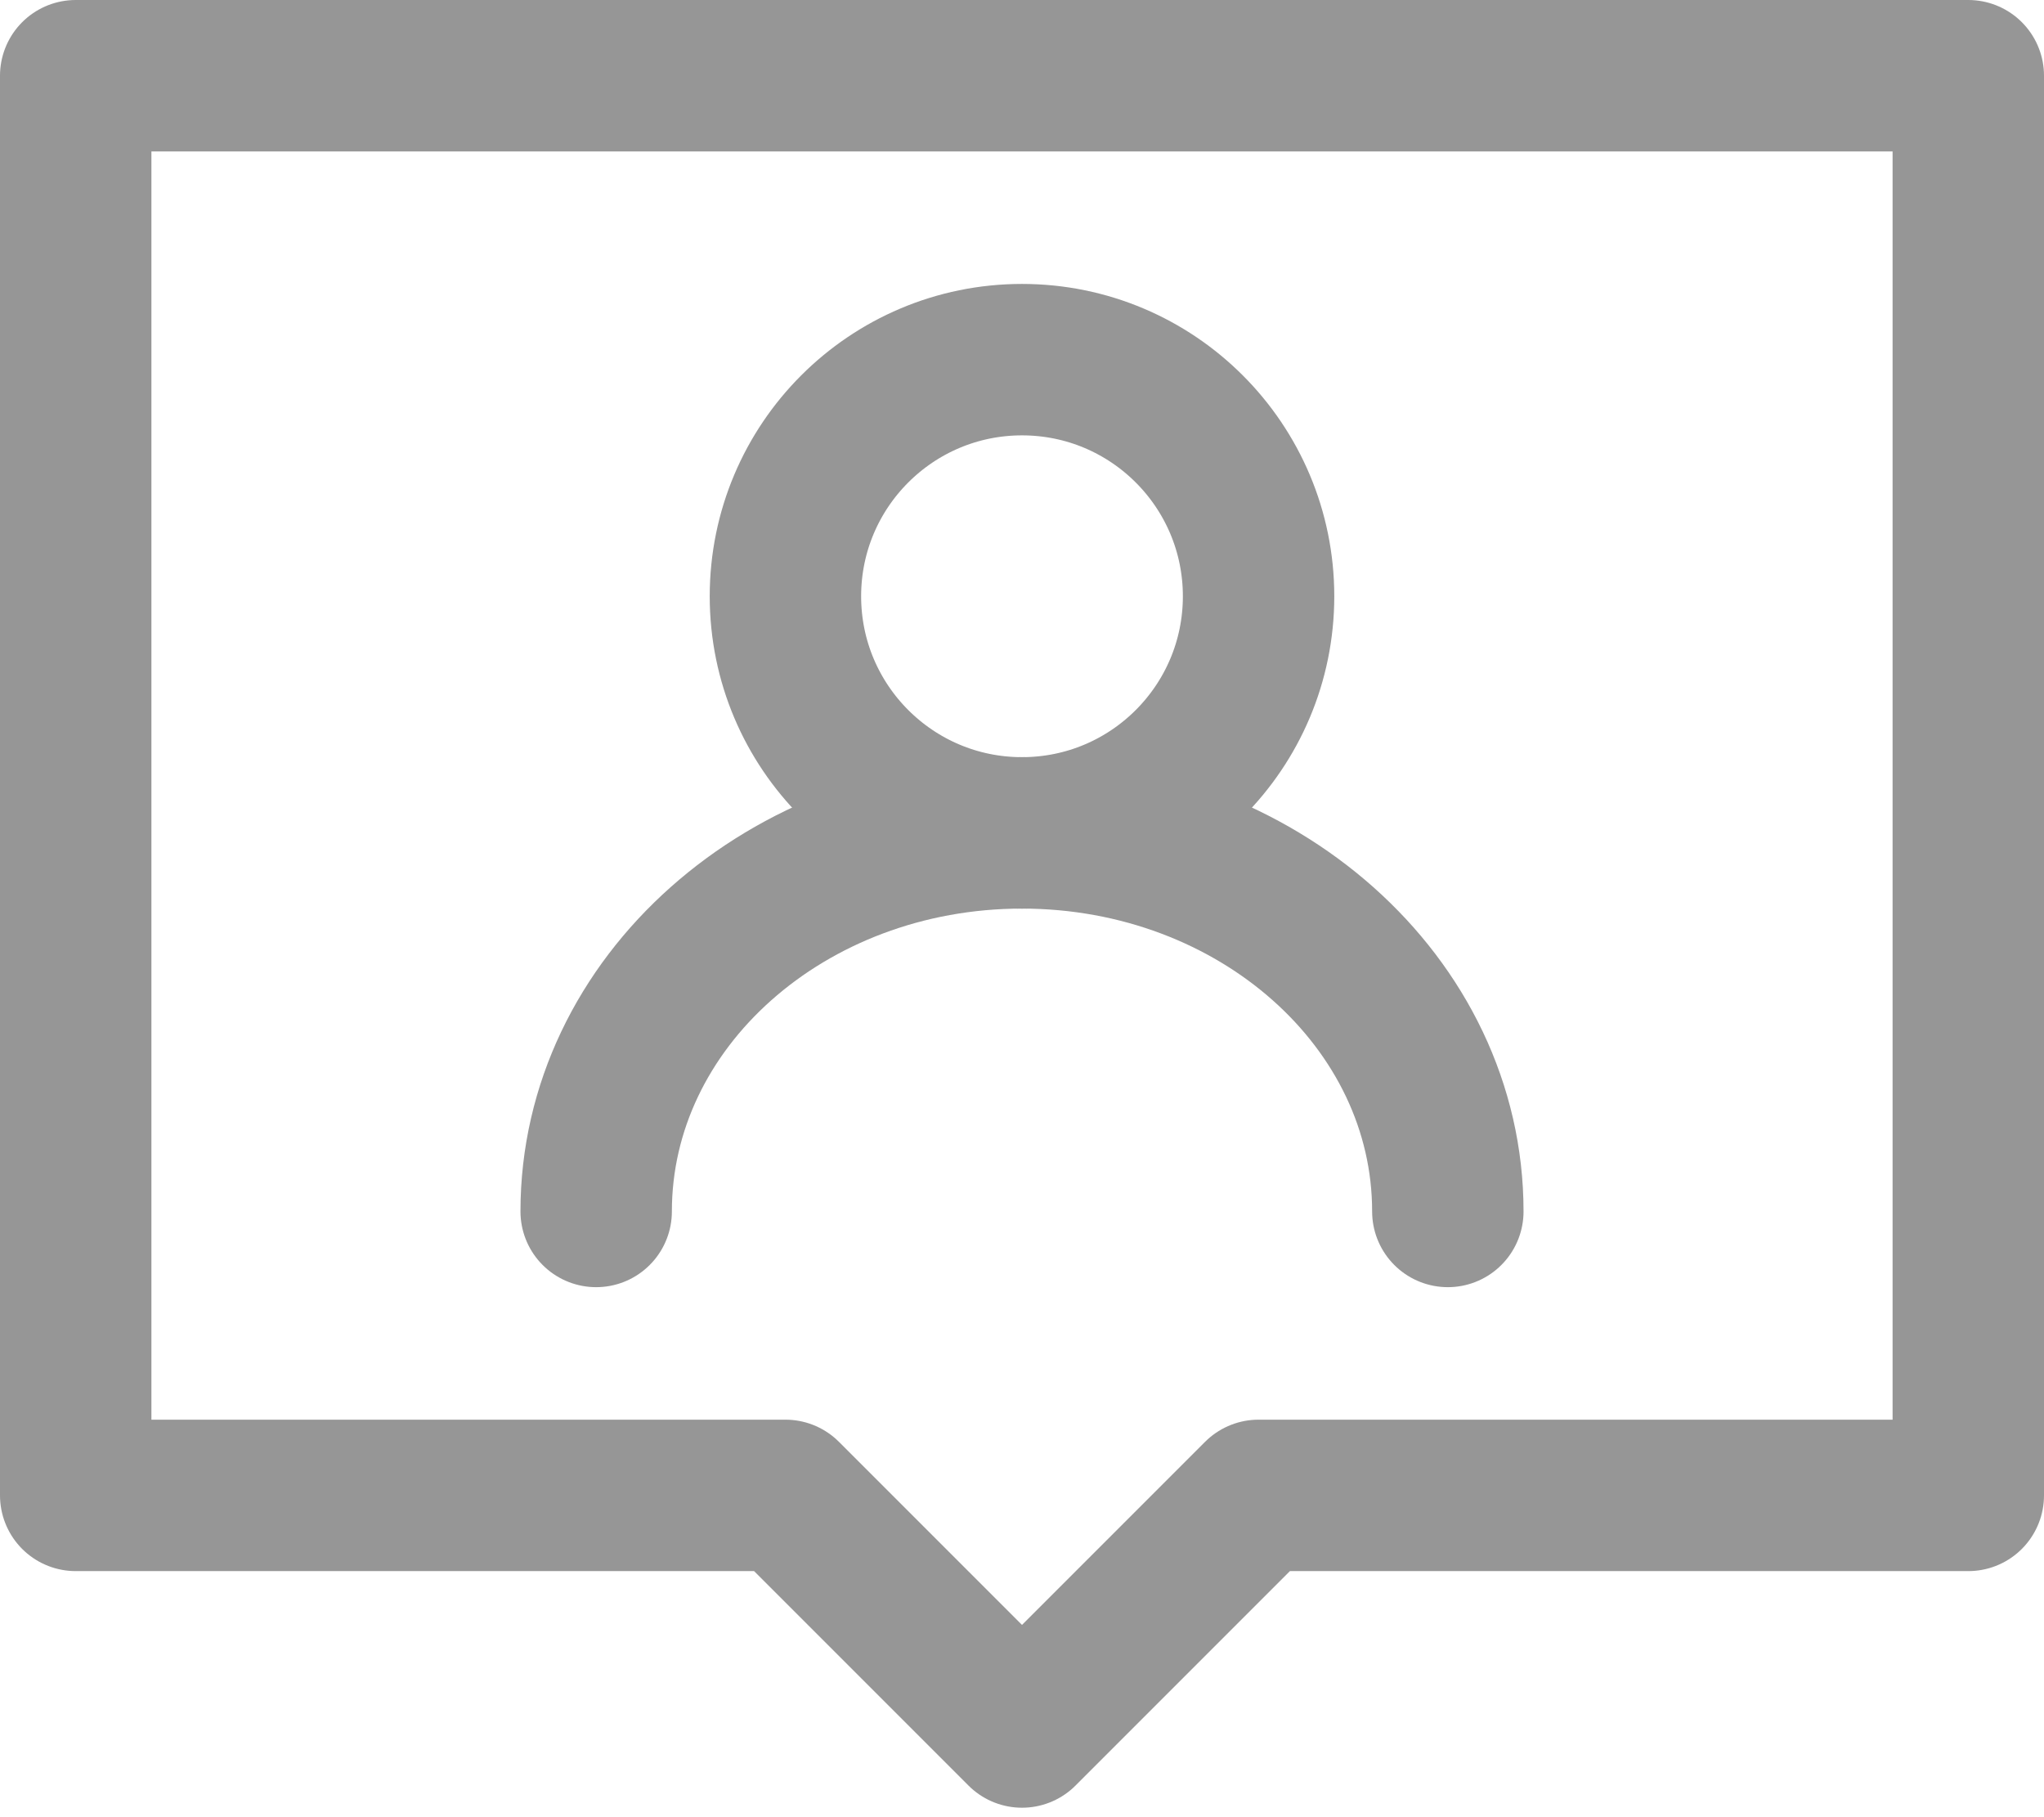 <svg width="27" height="24" viewBox="0 0 27 24" fill="none" xmlns="http://www.w3.org/2000/svg">
<path d="M26 1H1V19.75H10.375L13.5 22.875L16.625 19.75H26V1Z" stroke="#969696" stroke-width="2" stroke-linecap="round" stroke-linejoin="round"/>
<path d="M13.5 11C15.226 11 16.625 9.601 16.625 7.875C16.625 6.149 15.226 4.75 13.5 4.75C11.774 4.75 10.375 6.149 10.375 7.875C10.375 9.601 11.774 11 13.5 11Z" stroke="#969696" stroke-width="2" stroke-linecap="round" stroke-linejoin="round"/>
<path d="M19.125 16C19.125 13.239 16.606 11 13.5 11C10.394 11 7.875 13.239 7.875 16" stroke="#969696" stroke-width="2" stroke-linecap="round" stroke-linejoin="round"/>
</svg>
